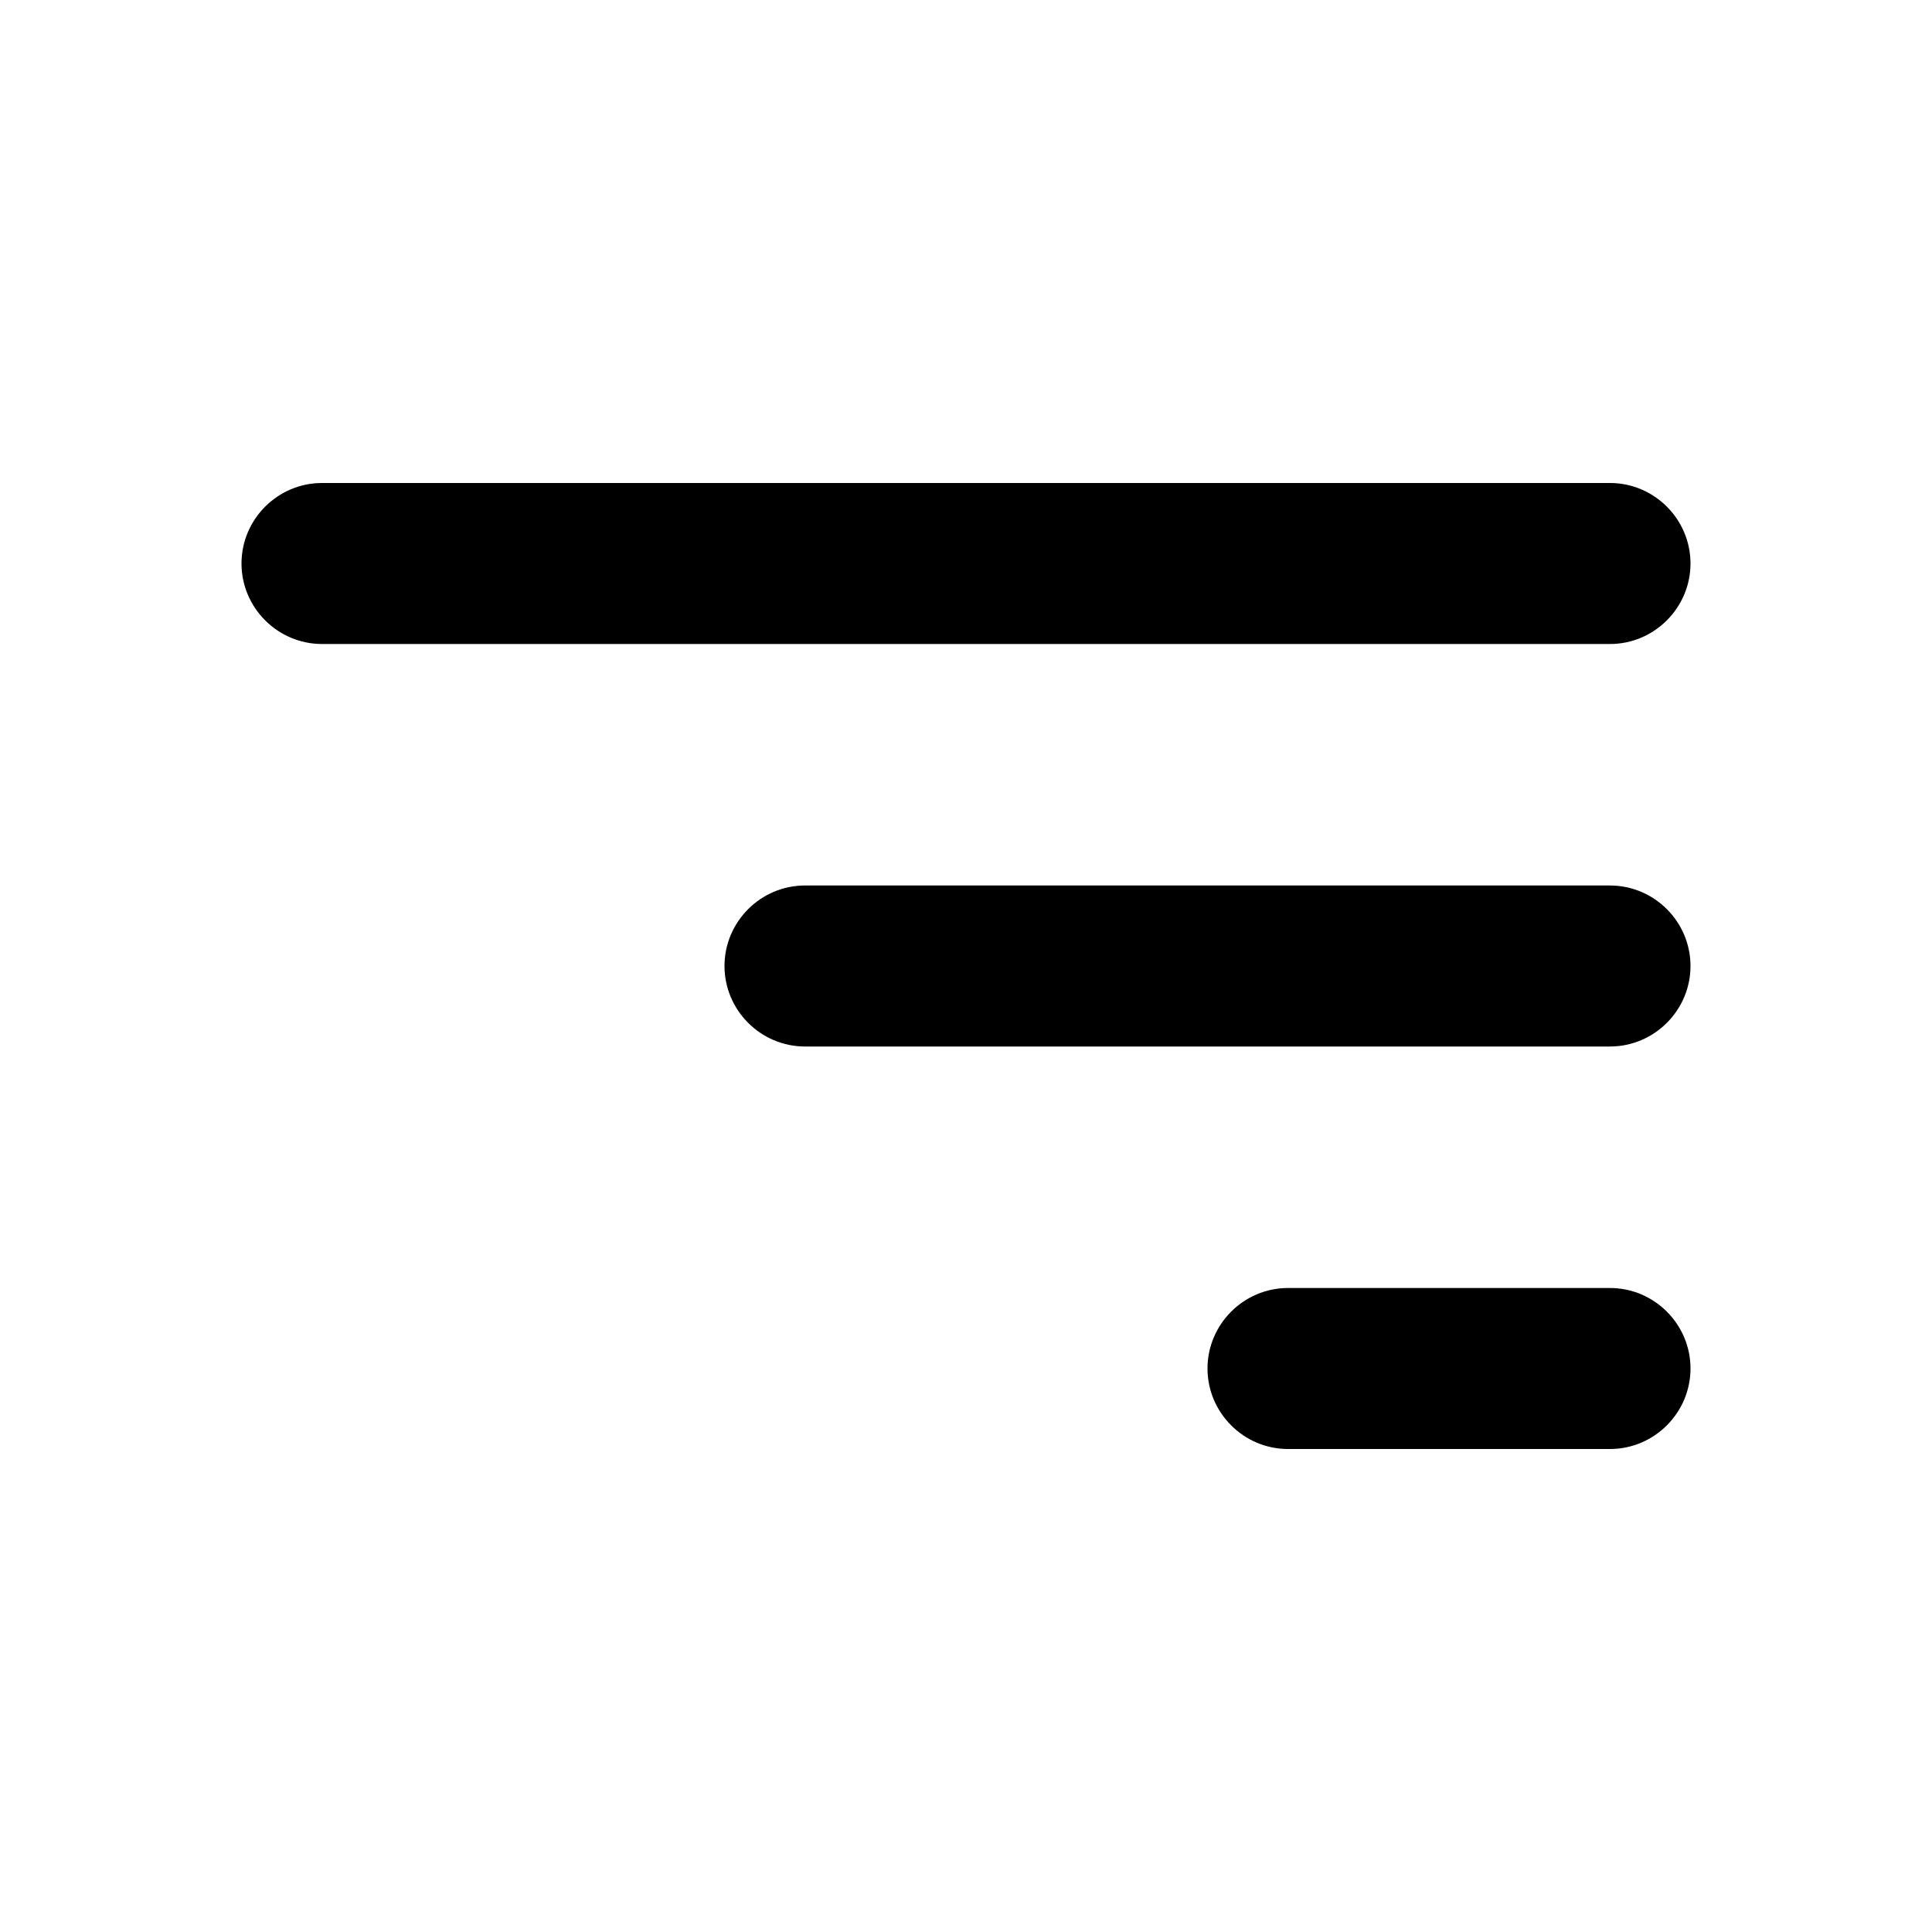 <svg xmlns="http://www.w3.org/2000/svg" viewBox="0 0 24 24"><path d="M16 18H20C20.55 18 21 17.55 21 17C21 16.45 20.55 16 20 16H16C15.45 16 15 16.45 15 17C15 17.55 15.45 18 16 18ZM3 7C3 7.55 3.45 8 4 8H20C20.55 8 21 7.55 21 7C21 6.45 20.55 6 20 6H4C3.45 6 3 6.45 3 7ZM10 13H20C20.55 13 21 12.55 21 12C21 11.45 20.55 11 20 11H10C9.45 11 9 11.45 9 12C9 12.55 9.45 13 10 13Z"/></svg>
